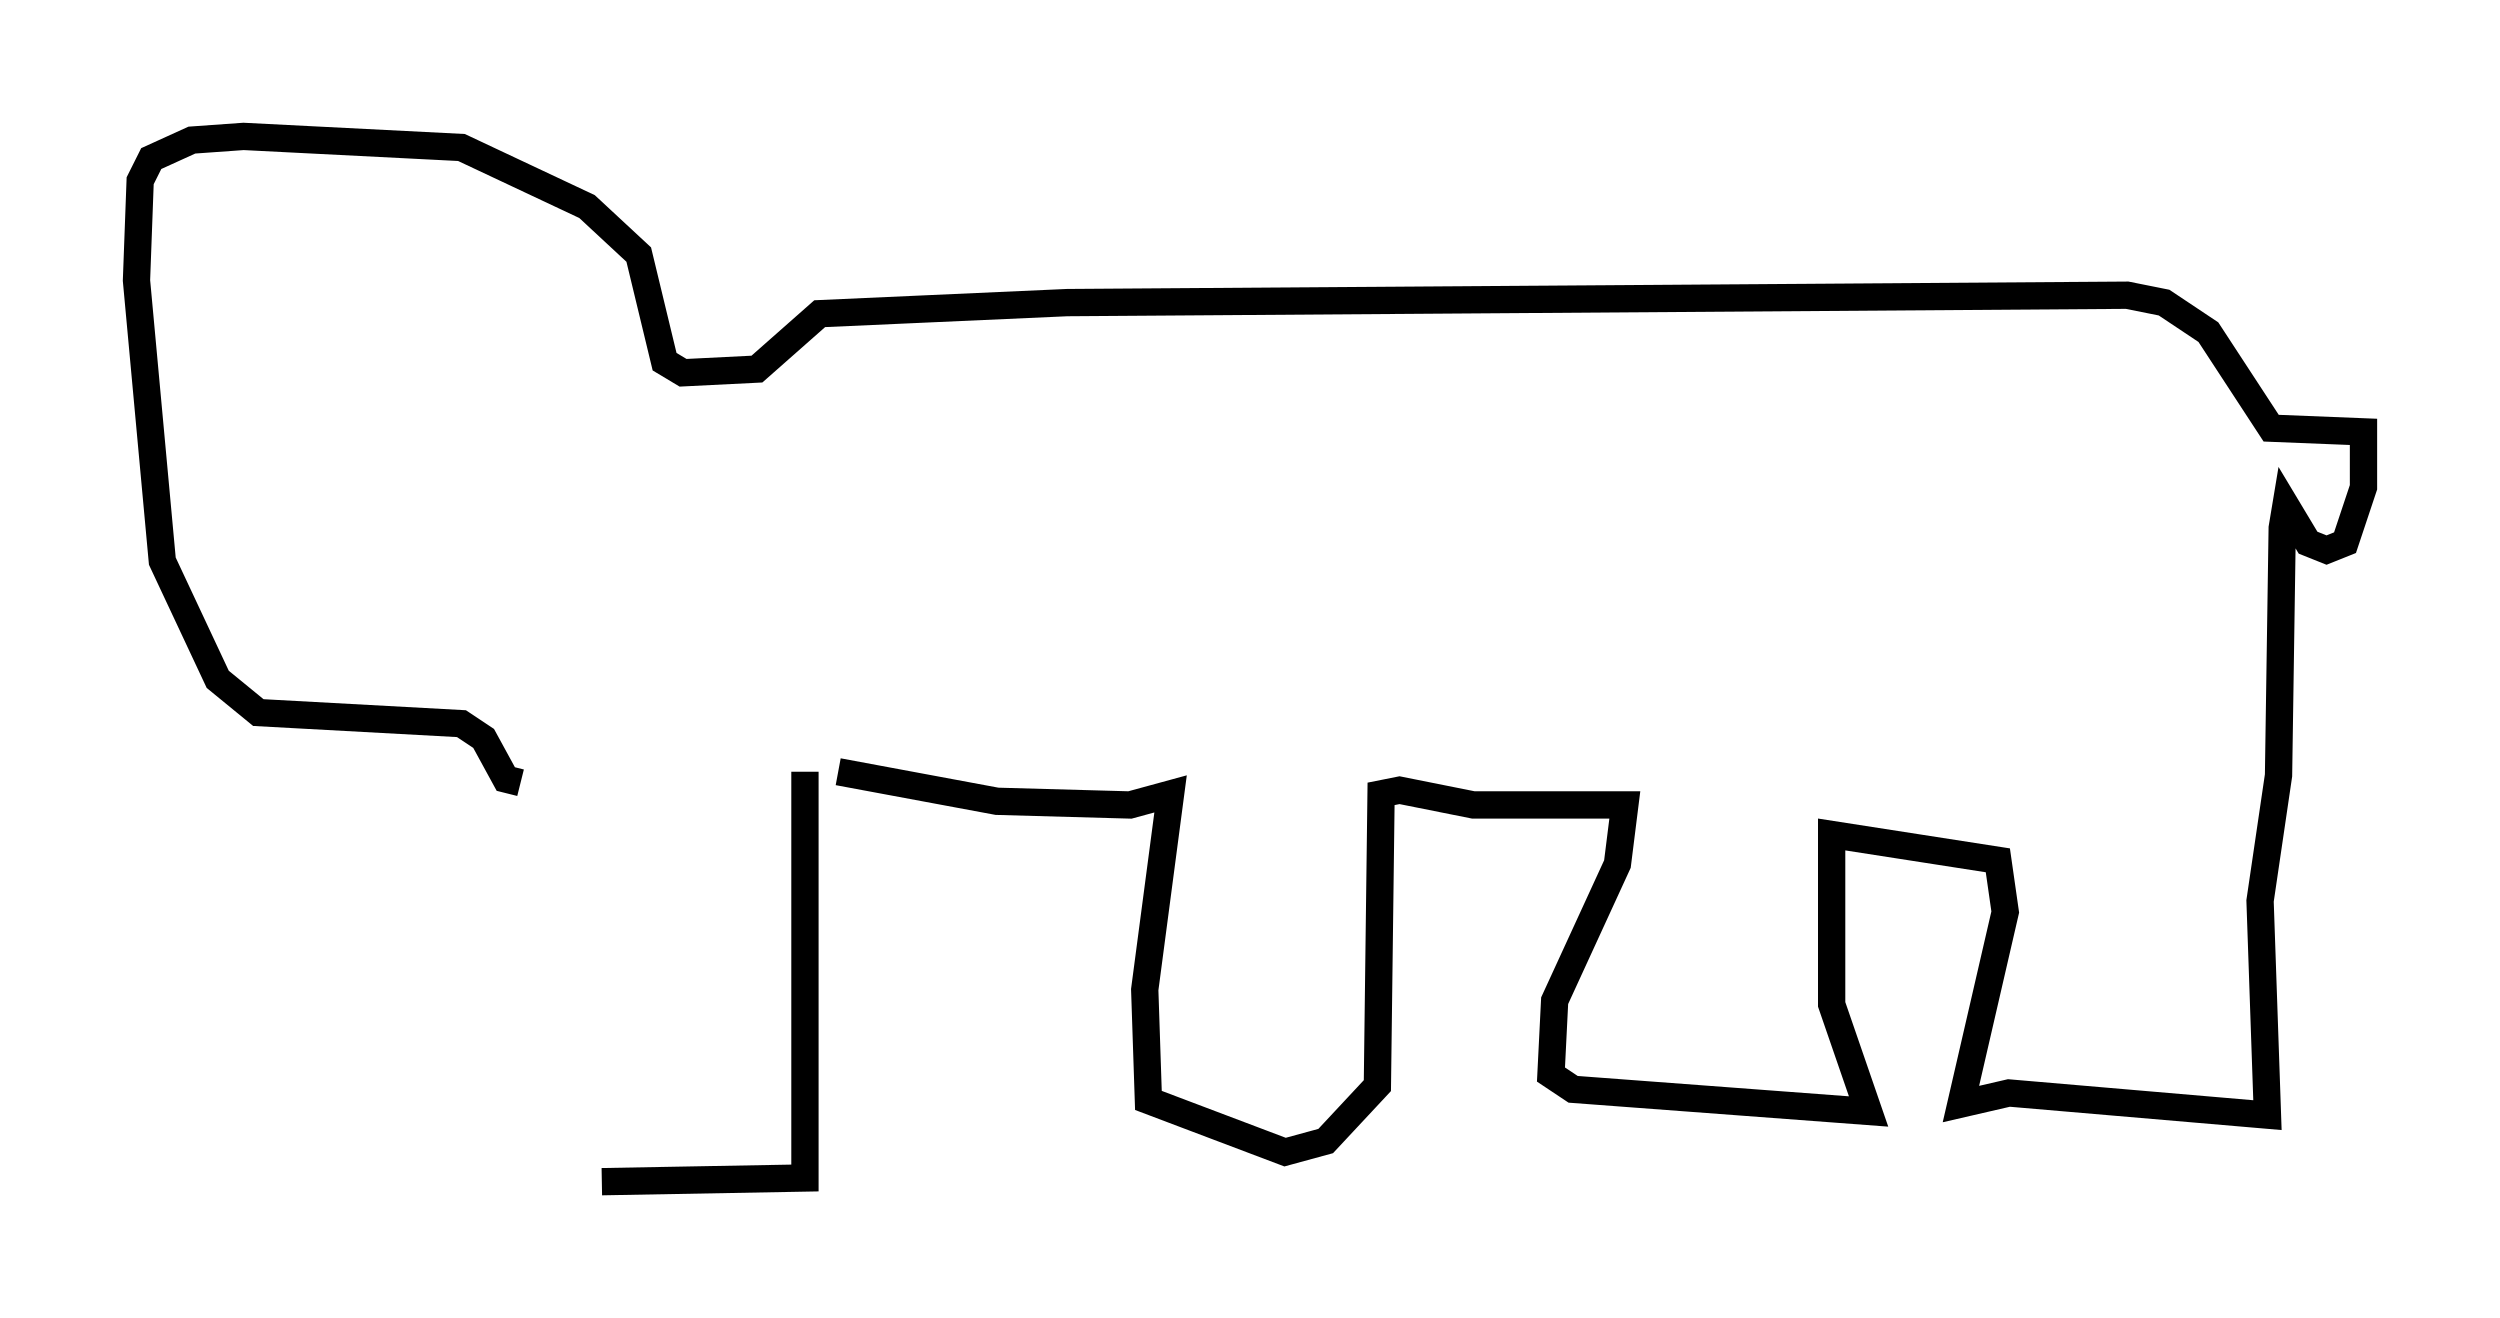 <?xml version="1.0" encoding="utf-8" ?>
<svg baseProfile="full" height="48.295" version="1.1" width="91.596" xmlns="http://www.w3.org/2000/svg" xmlns:ev="http://www.w3.org/2001/xml-events" xmlns:xlink="http://www.w3.org/1999/xlink"><defs /><rect fill="white" height="48.295" width="91.596" x="0" y="0" /><path d="M21.915, 28.951 m0.135, 14.344 l7.442, -0.135 0.0, -14.885 m1.218, 0.0 l5.819, 1.083 4.871, 0.135 l1.488, -0.406 -0.947, 7.172 l0.135, 4.059 5.007, 1.894 l1.488, -0.406 1.894, -2.03 l0.135, -10.69 0.677, -0.135 l2.706, 0.541 5.548, 0.0 l-0.271, 2.165 -2.3, 5.007 l-0.135, 2.706 0.812, 0.541 l10.825, 0.812 -1.353, -3.924 l0.0, -6.225 6.089, 0.947 l0.271, 1.894 -1.624, 7.036 l1.759, -0.406 9.472, 0.812 l-0.271, -7.848 0.677, -4.601 l0.135, -9.066 0.135, -0.812 l0.812, 1.353 0.677, 0.271 l0.677, -0.271 0.677, -2.03 l0.0, -2.03 -3.383, -0.135 l-2.3, -3.518 -1.624, -1.083 l-1.353, -0.271 -38.836, 0.271 l-9.066, 0.406 -2.3, 2.03 l-2.706, 0.135 -0.677, -0.406 l-0.947, -3.924 -1.894, -1.759 l-4.601, -2.165 -7.984, -0.406 l-1.894, 0.135 -1.488, 0.677 l-0.406, 0.812 -0.135, 3.654 l0.947, 10.284 2.03, 4.33 l1.488, 1.218 7.442, 0.406 l0.812, 0.541 0.812, 1.488 l0.541, 0.135 " fill="none" stroke="black" stroke-width="1" /></svg>
